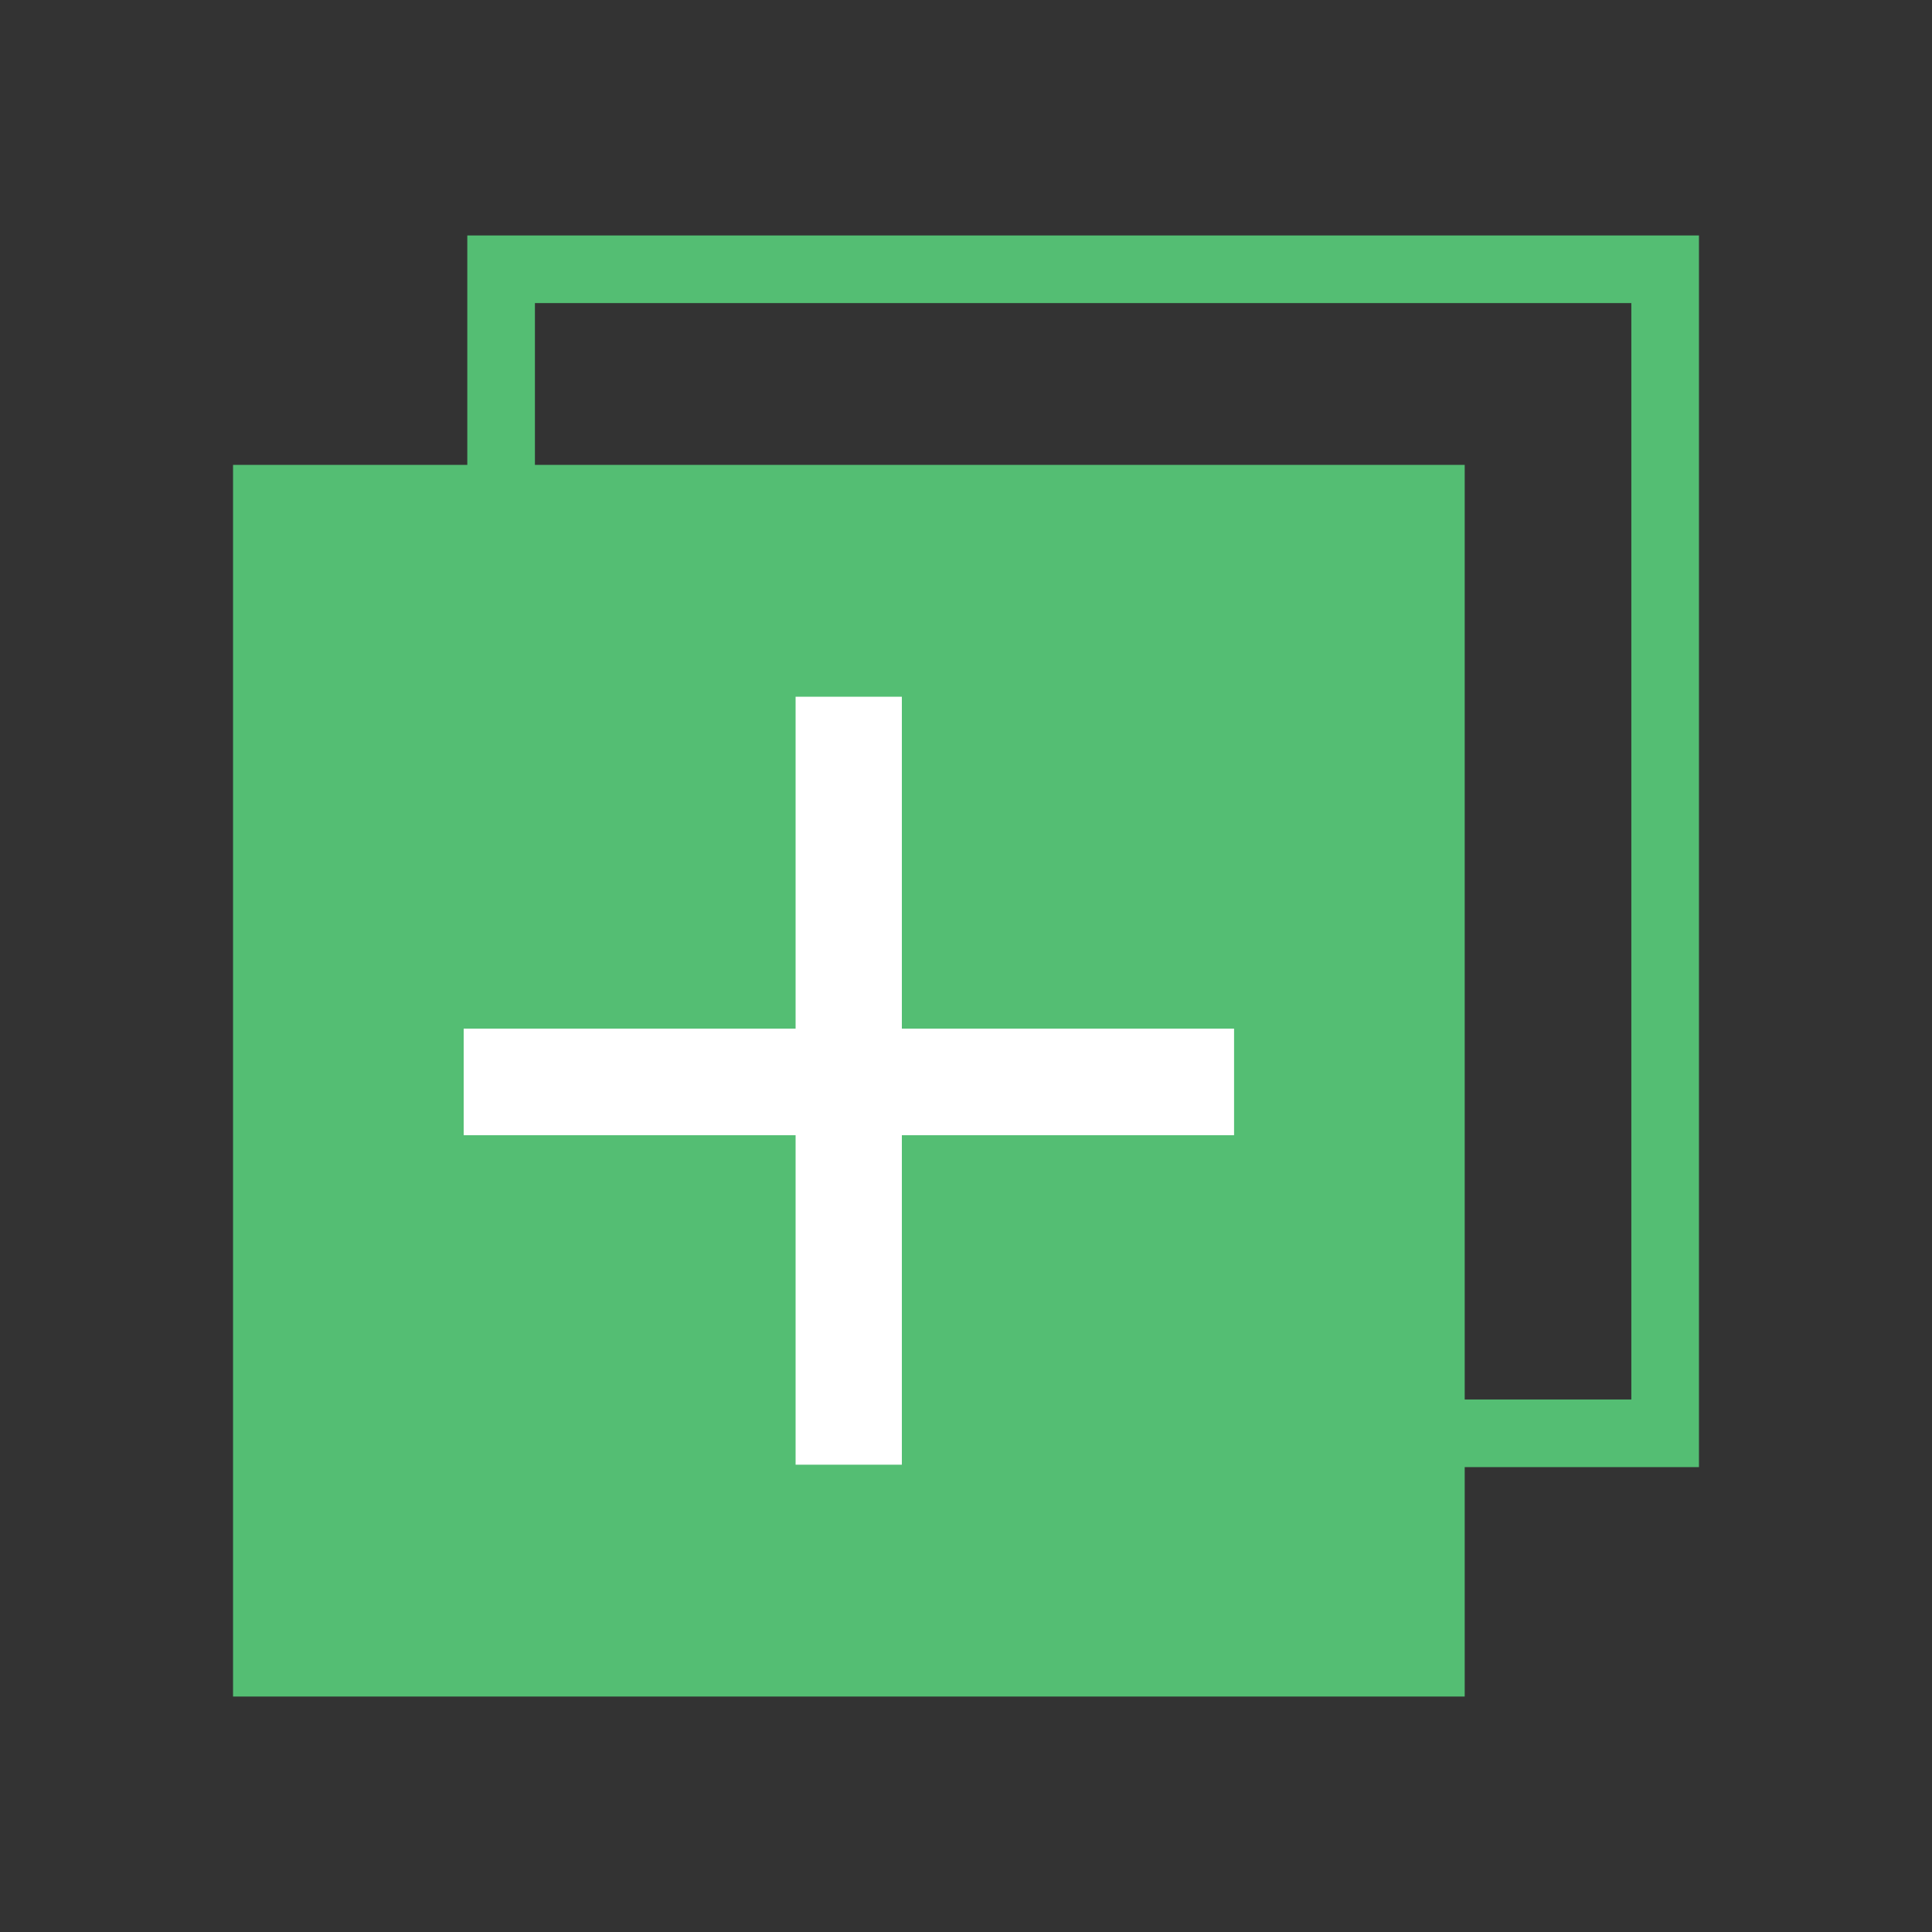 <?xml version="1.0" encoding="utf-8"?>
<!-- Generator: Adobe Illustrator 23.0.0, SVG Export Plug-In . SVG Version: 6.00 Build 0)  -->
<svg version="1.1" id="Layer_1" xmlns="http://www.w3.org/2000/svg" xmlns:xlink="http://www.w3.org/1999/xlink" x="0px" y="0px"
	 viewBox="0 0 400 400" style="enable-background:new 0 0 400 400;" xml:space="preserve">
<rect x="0" y="0" width="400" height="400" fill="#333333" stroke="none"/>
<style type="text/css">
	.st0{fill:#54BE73;}
	.st1{fill:#FFFFFF;}
</style>
<g>
	<rect x="57.23" y="103.65" class="st0" width="237.1" height="237.1"/>
	<path class="st0" d="M48.25,96.25v255h255v-255H48.25z M289.25,337.25h-227v-227h227V337.25z"/>
	<path class="st0" d="M96.75,48.75v61.5h14v-47.5h227v227h-48.5v14h62.5v-255H96.75z"/>
	<polygon class="st1" points="255.5,212.97 186.72,212.97 186.72,144.25 164.72,144.25 164.72,212.97 96,212.97 96,235.03 
		164.72,235.03 164.72,303.25 186.72,303.25 186.72,235.03 255.5,235.03 	"/>
</g>
</svg>
